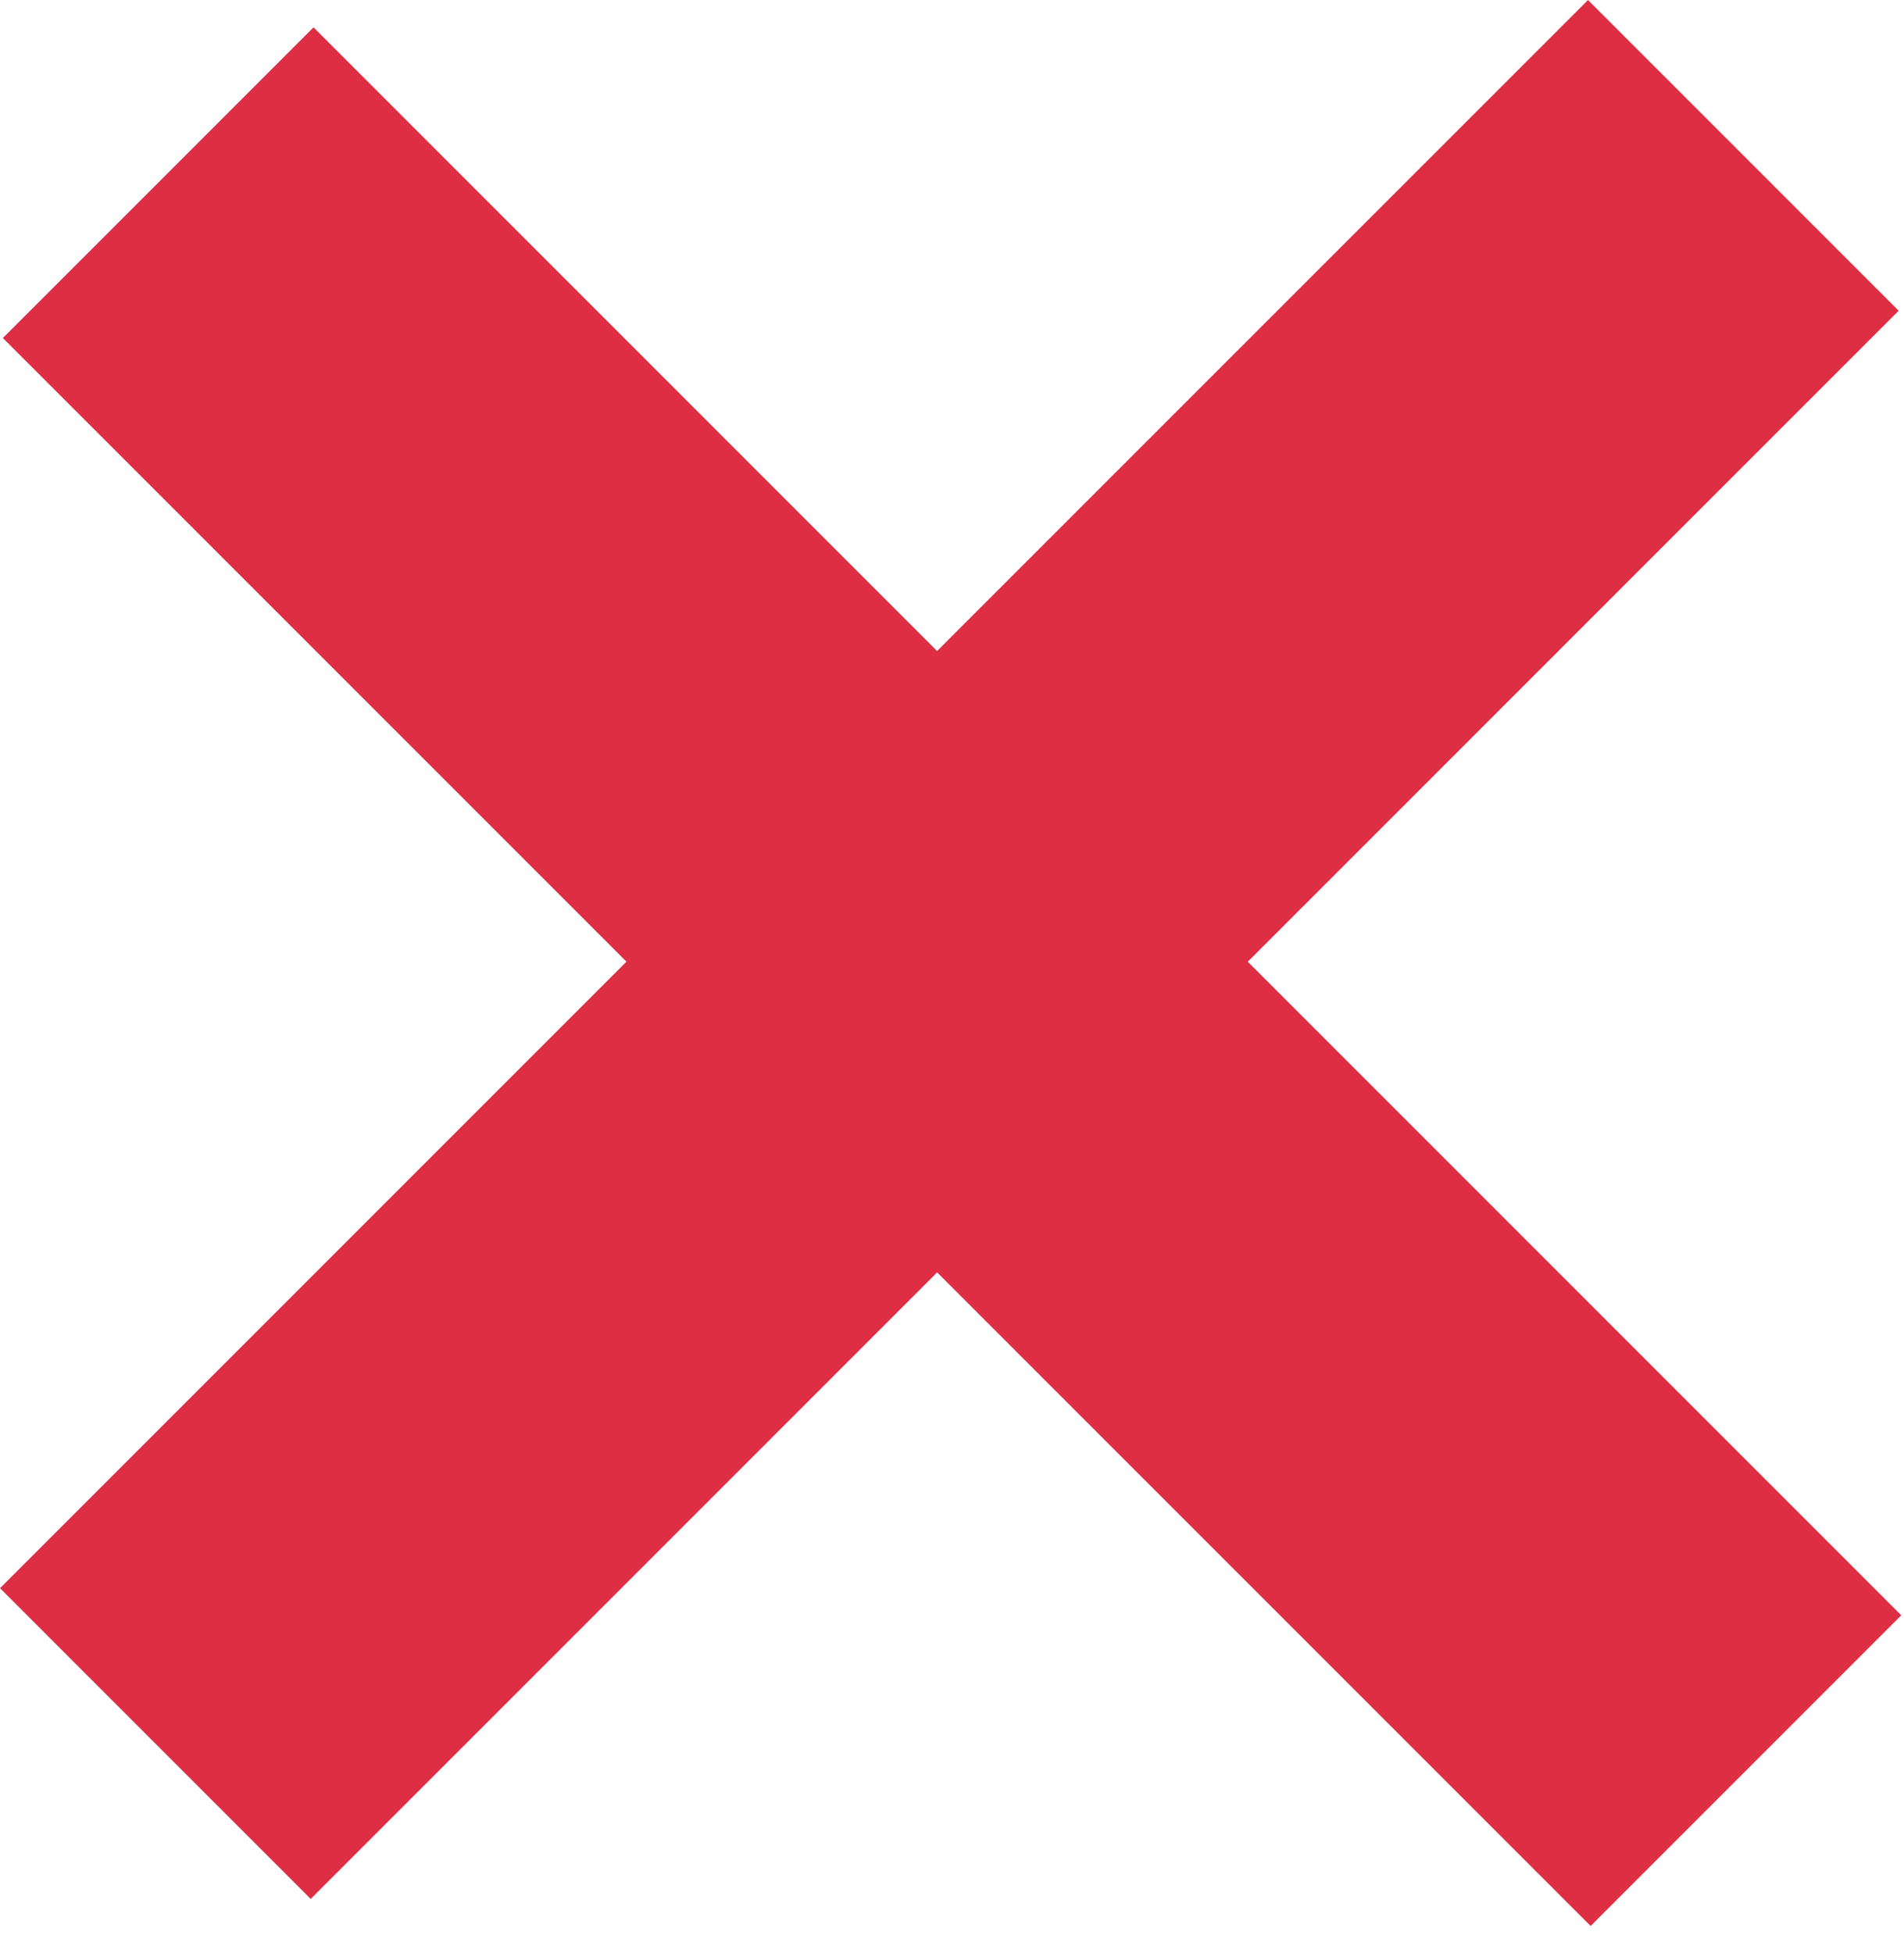 <svg width="39" height="40" viewBox="0 0 39 40" fill="none" xmlns="http://www.w3.org/2000/svg">
<rect width="9" height="46" transform="matrix(0.707 -0.707 -0.707 -0.707 32.581 39.445)" fill="#DD2E44"/>
<rect x="6.364" y="38.891" width="9" height="46" transform="rotate(-135 6.364 38.891)" fill="#DD2E44"/>
</svg>
